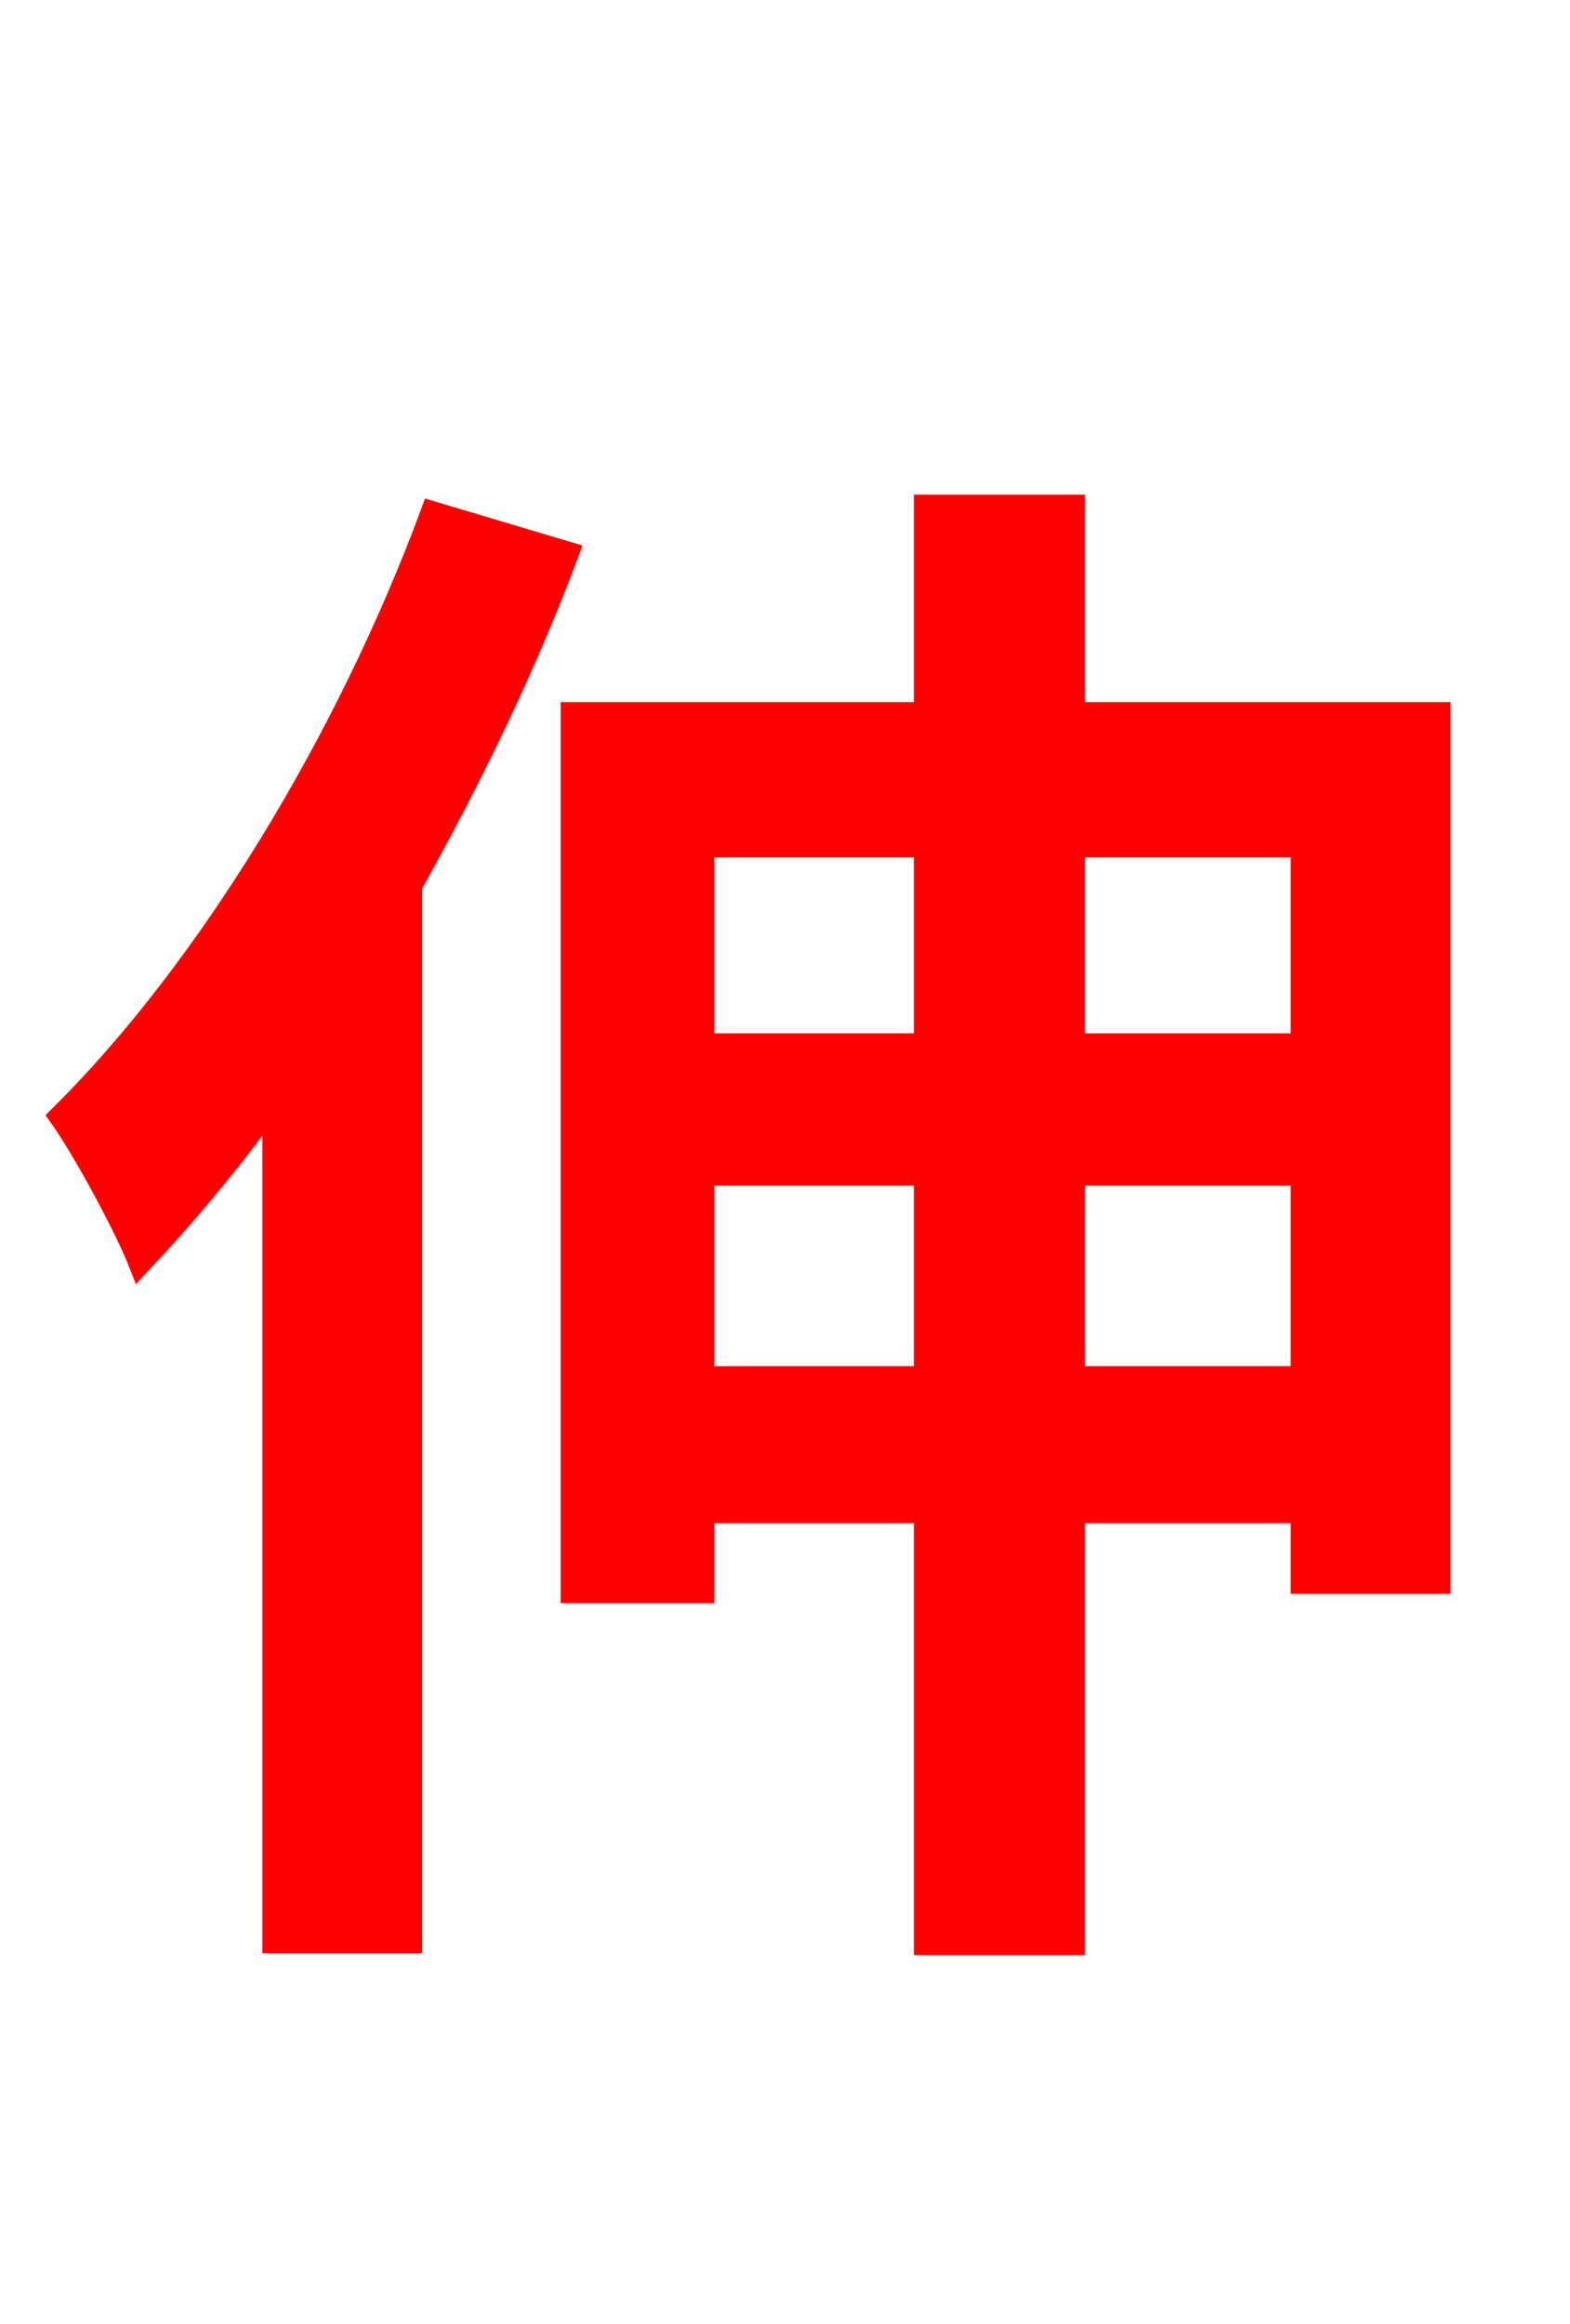 <svg xmlns="http://www.w3.org/2000/svg" xmlns:xlink="http://www.w3.org/1999/xlink" width="72" height="106.56"><path fill="red" stroke="red" d="M19.80 23.47C15.91 33.98 9.50 44.50 2.74 51.19C3.82 52.70 5.76 56.30 6.41 57.96C8.50 55.73 10.58 53.28 12.53 50.54L12.53 89.06L18.86 89.06L18.86 40.61C21.60 35.71 24.12 30.53 26.06 25.34ZM49.25 63.14L49.25 53.86L59.69 53.86L59.69 63.14ZM32.26 63.14L32.26 53.86L42.41 53.86L42.41 63.14ZM42.41 38.81L42.41 47.88L32.26 47.88L32.26 38.81ZM59.69 38.81L59.69 47.88L49.25 47.88L49.25 38.81ZM49.25 32.69L49.25 23.18L42.41 23.18L42.41 32.69L26.21 32.69L26.21 73.01L32.26 73.01L32.26 69.34L42.41 69.34L42.41 89.14L49.25 89.14L49.25 69.34L59.69 69.34L59.69 72.58L66.02 72.58L66.02 32.69Z"/></svg>
